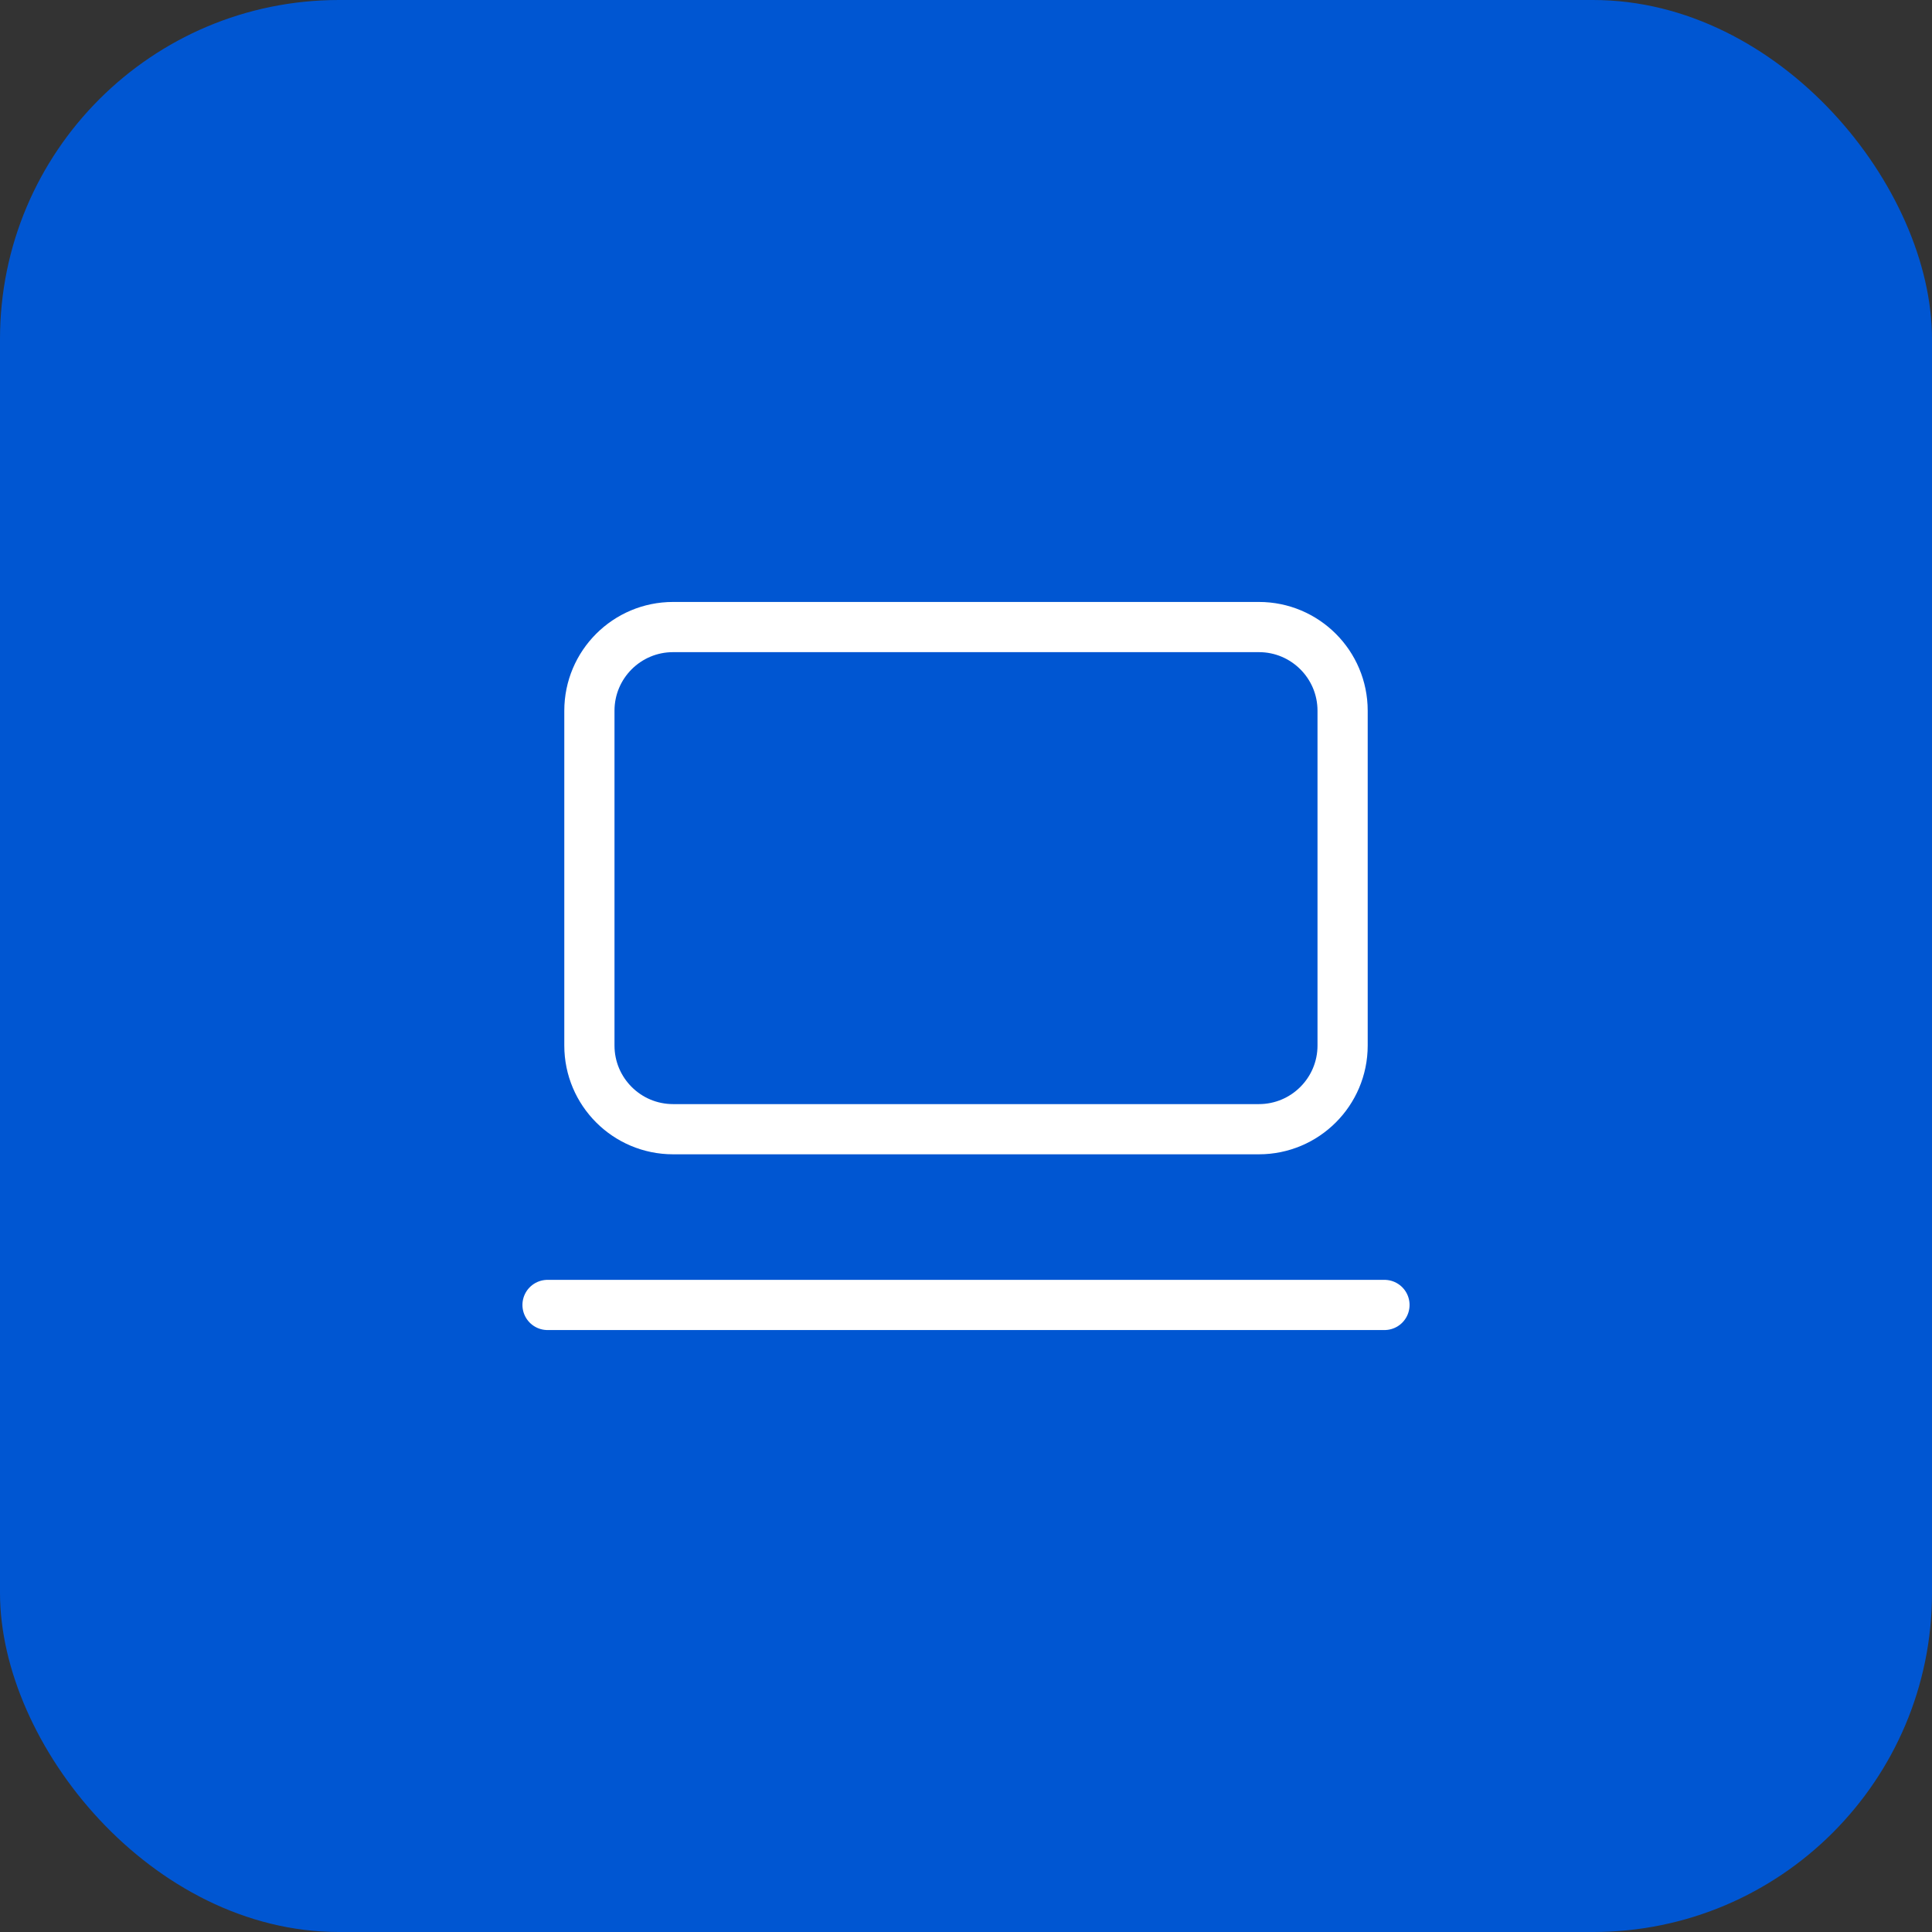 <svg width="57" height="57" viewBox="0 0 57 57" fill="none" xmlns="http://www.w3.org/2000/svg">
<rect x="0" y="0" width="57" height="57" fill="#333333" stroke="none"/>
<rect width="57" height="57" rx="10" fill="#0056D2"/>
<path d="M37.142 18.5H19.858C18.494 18.5 17.389 19.605 17.389 20.969V30.846C17.389 32.209 18.494 33.315 19.858 33.315H37.142C38.505 33.315 39.611 32.209 39.611 30.846V20.969C39.611 19.605 38.505 18.5 37.142 18.5Z" stroke="white" stroke-width="1.481" stroke-linecap="round" stroke-linejoin="round"/>
<path d="M16.154 38.5H40.846" stroke="white" stroke-width="1.481" stroke-linecap="round" stroke-linejoin="round"/>
</svg>
